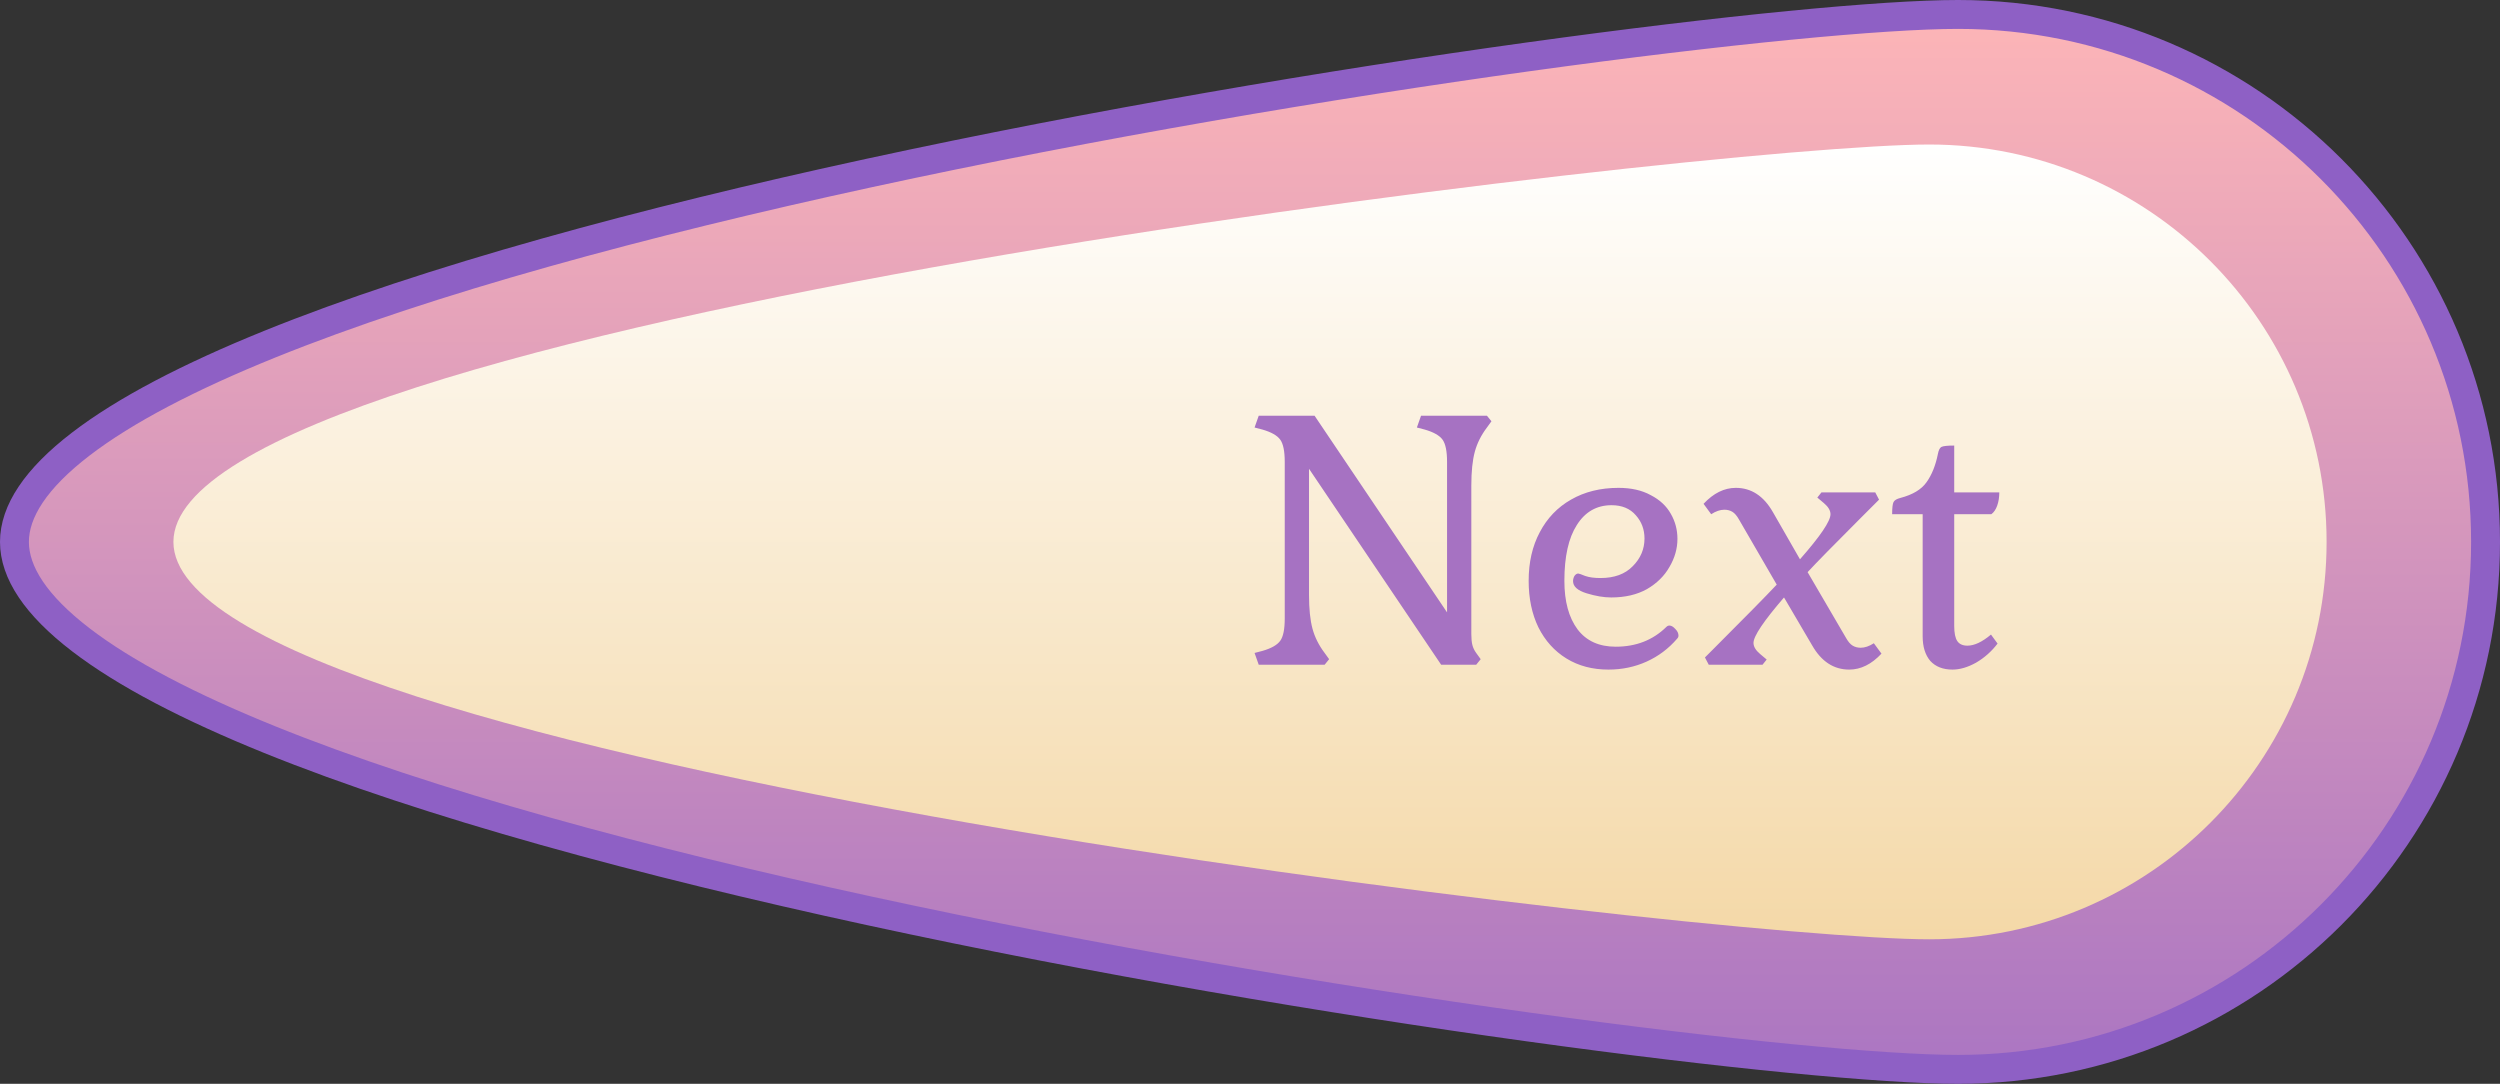 <svg width="173" height="75" viewBox="0 0 173 75" fill="none" xmlns="http://www.w3.org/2000/svg">
<rect x="0" y="0" width="173" height="75" fill="#333333" stroke="none"/>
<path d="M1 37.5C1 35.392 2.472 33.124 5.582 30.736C8.657 28.375 13.126 26.06 18.635 23.83C29.64 19.376 44.571 15.35 60.196 11.961C91.459 5.18 125.252 1 135.5 1C155.658 1 172 17.342 172 37.5C172 57.658 155.658 74 135.5 74C125.252 74 91.459 69.82 60.196 63.039C44.571 59.65 29.64 55.624 18.635 51.17C13.126 48.94 8.657 46.626 5.582 44.264C2.472 41.876 1 39.608 1 37.5Z" fill="url(#paint0_linear_115_27)" stroke="#8E60C5" stroke-width="2"/>
<path d="M12 37.5C12 22.312 118.312 10 133.5 10C148.688 10 161 22.312 161 37.5C161 52.688 148.688 65 133.5 65C118.312 65 12 52.688 12 37.5Z" fill="url(#paint1_linear_115_27)"/>
<path d="M90.584 41.176C90.584 42.136 90.664 42.912 90.824 43.504C90.984 44.096 91.264 44.656 91.664 45.184L91.976 45.616L91.664 46H87.104L86.816 45.184L87.368 45.04C87.976 44.864 88.384 44.632 88.592 44.344C88.8 44.056 88.904 43.544 88.904 42.808V31.96C88.904 31.224 88.8 30.712 88.592 30.424C88.384 30.136 87.976 29.904 87.368 29.728L86.816 29.584L87.104 28.768H90.968L100.136 42.376V31.96C100.136 31.224 100.032 30.712 99.824 30.424C99.616 30.136 99.208 29.904 98.6 29.728L98.048 29.584L98.336 28.768H102.896L103.208 29.152L102.896 29.584C102.496 30.112 102.216 30.672 102.056 31.264C101.896 31.856 101.816 32.632 101.816 33.592V43.888C101.816 44.192 101.84 44.44 101.888 44.632C101.936 44.824 102.024 45.008 102.152 45.184L102.464 45.616L102.152 46H99.728L90.584 32.44V41.176ZM116.055 44.2C115.463 44.888 114.759 45.416 113.943 45.784C113.127 46.152 112.247 46.336 111.303 46.336C110.199 46.336 109.231 46.08 108.399 45.568C107.567 45.056 106.919 44.336 106.455 43.408C106.007 42.48 105.783 41.408 105.783 40.192C105.783 38.912 106.039 37.792 106.551 36.832C107.063 35.856 107.783 35.104 108.711 34.576C109.655 34.032 110.751 33.76 111.999 33.76C112.879 33.76 113.623 33.928 114.231 34.264C114.855 34.584 115.319 35.016 115.623 35.56C115.927 36.088 116.079 36.664 116.079 37.288C116.079 37.96 115.895 38.608 115.527 39.232C115.175 39.856 114.655 40.368 113.967 40.768C113.279 41.152 112.455 41.344 111.495 41.344C110.983 41.344 110.415 41.248 109.791 41.056C109.167 40.864 108.855 40.584 108.855 40.216C108.855 40.088 108.887 39.968 108.951 39.856C109.031 39.744 109.119 39.688 109.215 39.688C109.263 39.688 109.423 39.744 109.695 39.856C109.967 39.952 110.319 40 110.751 40C111.711 40 112.455 39.728 112.983 39.184C113.527 38.64 113.799 38 113.799 37.264C113.799 36.64 113.599 36.104 113.199 35.656C112.799 35.192 112.239 34.96 111.519 34.96C110.495 34.96 109.695 35.416 109.119 36.328C108.543 37.224 108.255 38.512 108.255 40.192C108.255 41.616 108.559 42.736 109.167 43.552C109.775 44.352 110.655 44.752 111.807 44.752C113.215 44.752 114.383 44.296 115.311 43.384C115.375 43.32 115.447 43.288 115.527 43.288C115.655 43.288 115.791 43.368 115.935 43.528C116.079 43.672 116.151 43.824 116.151 43.984C116.151 44.064 116.119 44.136 116.055 44.2ZM128.758 35.848C126.934 37.672 125.71 38.92 125.086 39.592L127.75 44.152C127.894 44.408 128.046 44.584 128.206 44.68C128.366 44.776 128.55 44.824 128.758 44.824C129.046 44.824 129.35 44.72 129.67 44.512L130.198 45.232C129.51 45.968 128.766 46.336 127.966 46.336C126.894 46.336 126.038 45.776 125.398 44.656L123.454 41.344C122.046 42.976 121.342 44.024 121.342 44.488C121.342 44.744 121.494 45 121.798 45.256L122.254 45.64L121.966 46H118.246L117.982 45.496L118.51 44.968C120.686 42.792 122.166 41.288 122.95 40.456L120.334 35.944C120.19 35.688 120.038 35.512 119.878 35.416C119.718 35.32 119.534 35.272 119.326 35.272C119.038 35.272 118.734 35.376 118.414 35.584L117.886 34.864C118.574 34.128 119.318 33.76 120.118 33.76C121.19 33.76 122.046 34.32 122.686 35.44L124.558 38.704C125.966 37.104 126.67 36.064 126.67 35.584C126.67 35.328 126.518 35.072 126.214 34.816L125.758 34.432L126.046 34.072H129.766L130.03 34.576L128.758 35.848ZM138.352 34.072C138.352 34.408 138.304 34.712 138.208 34.984C138.112 35.256 137.976 35.456 137.8 35.584H135.232V43.312C135.232 43.808 135.304 44.16 135.448 44.368C135.592 44.576 135.824 44.68 136.144 44.68C136.624 44.68 137.168 44.424 137.776 43.912L138.232 44.536C137.816 45.08 137.32 45.52 136.744 45.856C136.168 46.176 135.624 46.336 135.112 46.336C134.456 46.336 133.944 46.136 133.576 45.736C133.224 45.32 133.048 44.752 133.048 44.032V35.584H130.936C130.936 35.152 130.968 34.872 131.032 34.744C131.096 34.616 131.256 34.52 131.512 34.456C132.36 34.232 132.96 33.872 133.312 33.376C133.68 32.864 133.944 32.208 134.104 31.408C134.152 31.152 134.232 30.992 134.344 30.928C134.472 30.864 134.768 30.832 135.232 30.832V34.072H138.352Z" fill="#A672C2"/>
<defs>
<linearGradient id="paint0_linear_115_27" x1="135.5" y1="75" x2="135.5" y2="-2.16064e-07" gradientUnits="userSpaceOnUse">
<stop stop-color="#AA75C2"/>
<stop offset="1" stop-color="#FEB6B7"/>
</linearGradient>
<linearGradient id="paint1_linear_115_27" x1="133.5" y1="65" x2="133.5" y2="10" gradientUnits="userSpaceOnUse">
<stop stop-color="#F4D8A7"/>
<stop offset="1" stop-color="white"/>
</linearGradient>
</defs>
</svg>

